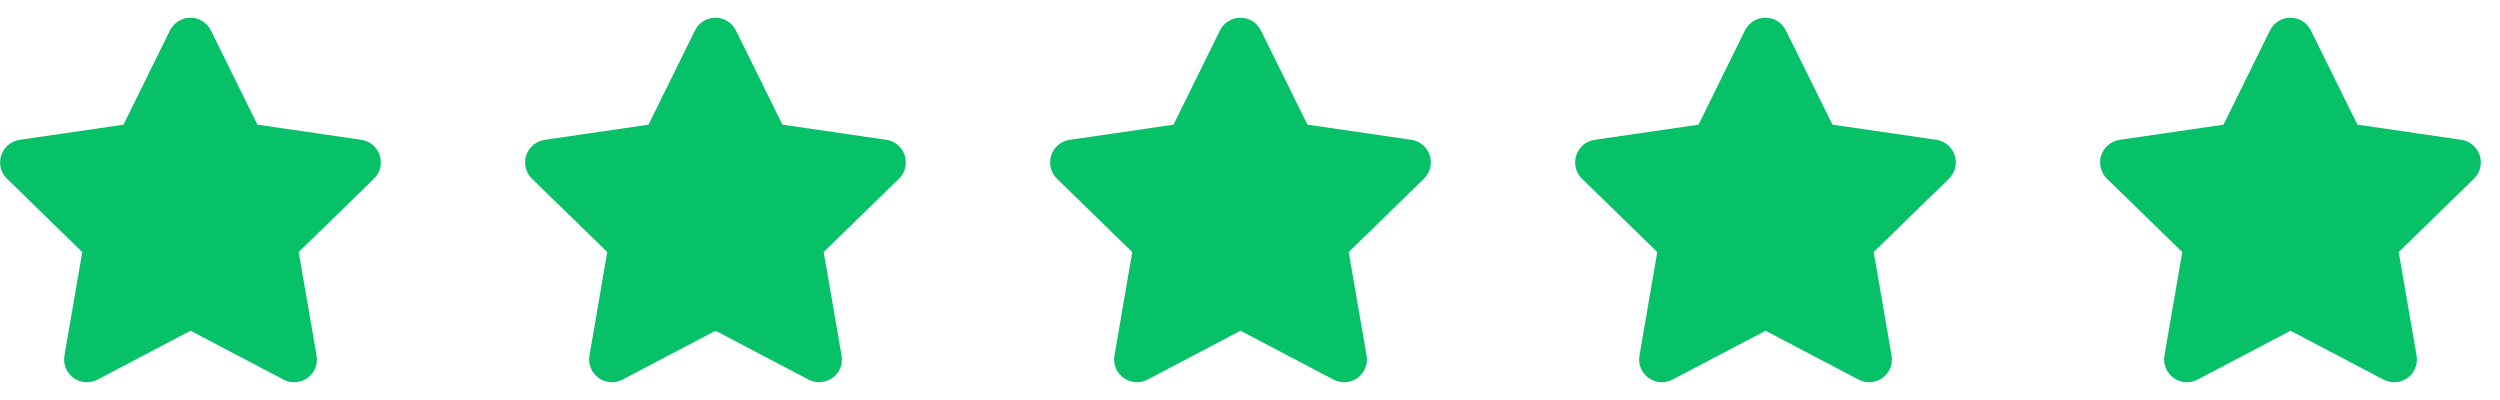 <svg width="100" height="16" viewBox="0 0 100 16" fill="none" xmlns="http://www.w3.org/2000/svg">
<path d="M6.799 1.216L4.94 4.987L0.78 5.594C0.612 5.619 0.455 5.691 0.325 5.801C0.196 5.911 0.1 6.055 0.048 6.217C-0.004 6.378 -0.01 6.551 0.031 6.716C0.072 6.88 0.158 7.031 0.28 7.149L3.29 10.082L2.578 14.225C2.549 14.392 2.568 14.564 2.632 14.722C2.696 14.879 2.803 15.015 2.94 15.115C3.078 15.215 3.24 15.274 3.41 15.287C3.579 15.299 3.749 15.264 3.899 15.185L7.621 13.229L11.343 15.185C11.493 15.264 11.663 15.299 11.832 15.287C12.002 15.274 12.164 15.215 12.302 15.115C12.439 15.015 12.546 14.879 12.61 14.722C12.674 14.564 12.693 14.392 12.664 14.225L11.948 10.081L14.958 7.148C15.08 7.03 15.166 6.88 15.207 6.715C15.248 6.55 15.242 6.377 15.19 6.216C15.138 6.054 15.042 5.91 14.912 5.8C14.783 5.69 14.626 5.618 14.458 5.593L10.298 4.986L8.434 1.216C8.359 1.064 8.242 0.935 8.098 0.846C7.953 0.756 7.787 0.708 7.617 0.708C7.446 0.708 7.28 0.756 7.135 0.846C6.991 0.935 6.874 1.064 6.799 1.216Z" fill="#06C167"/>
<path d="M27.799 1.216L25.94 4.987L21.78 5.594C21.612 5.619 21.455 5.691 21.326 5.801C21.196 5.911 21.1 6.055 21.048 6.217C20.996 6.378 20.99 6.551 21.031 6.716C21.072 6.88 21.158 7.031 21.28 7.149L24.29 10.082L23.578 14.225C23.549 14.392 23.568 14.564 23.632 14.722C23.696 14.879 23.803 15.015 23.941 15.115C24.078 15.215 24.24 15.274 24.41 15.287C24.579 15.299 24.749 15.264 24.899 15.185L28.621 13.229L32.343 15.185C32.493 15.264 32.663 15.299 32.832 15.287C33.002 15.274 33.164 15.215 33.301 15.115C33.439 15.015 33.546 14.879 33.61 14.722C33.674 14.564 33.693 14.392 33.664 14.225L32.948 10.081L35.958 7.148C36.08 7.03 36.166 6.88 36.207 6.715C36.248 6.55 36.242 6.377 36.19 6.216C36.138 6.054 36.042 5.91 35.913 5.8C35.783 5.69 35.626 5.618 35.458 5.593L31.298 4.986L29.434 1.216C29.359 1.064 29.242 0.935 29.098 0.846C28.953 0.756 28.787 0.708 28.616 0.708C28.446 0.708 28.28 0.756 28.135 0.846C27.991 0.935 27.874 1.064 27.799 1.216Z" fill="#06C167"/>
<path d="M48.799 1.216L46.94 4.987L42.78 5.594C42.612 5.619 42.455 5.691 42.325 5.801C42.196 5.911 42.1 6.055 42.048 6.217C41.996 6.378 41.99 6.551 42.031 6.716C42.072 6.88 42.158 7.031 42.28 7.149L45.29 10.082L44.578 14.225C44.55 14.392 44.568 14.564 44.632 14.722C44.696 14.879 44.803 15.015 44.941 15.115C45.078 15.215 45.24 15.274 45.41 15.287C45.579 15.299 45.749 15.264 45.899 15.185L49.621 13.229L53.343 15.185C53.493 15.264 53.663 15.299 53.832 15.287C54.002 15.274 54.164 15.215 54.301 15.115C54.439 15.015 54.546 14.879 54.61 14.722C54.674 14.564 54.693 14.392 54.664 14.225L53.948 10.081L56.958 7.148C57.08 7.03 57.166 6.88 57.207 6.715C57.248 6.55 57.242 6.377 57.19 6.216C57.138 6.054 57.042 5.91 56.913 5.8C56.783 5.69 56.626 5.618 56.458 5.593L52.298 4.986L50.434 1.216C50.359 1.064 50.242 0.935 50.098 0.846C49.953 0.756 49.786 0.708 49.617 0.708C49.446 0.708 49.28 0.756 49.135 0.846C48.991 0.935 48.874 1.064 48.799 1.216Z" fill="#06C167"/>
<path d="M69.799 1.216L67.94 4.987L63.78 5.594C63.612 5.619 63.455 5.691 63.325 5.801C63.196 5.911 63.1 6.055 63.048 6.217C62.996 6.378 62.99 6.551 63.031 6.716C63.072 6.88 63.158 7.031 63.28 7.149L66.29 10.082L65.578 14.225C65.549 14.392 65.568 14.564 65.632 14.722C65.696 14.879 65.803 15.015 65.941 15.115C66.078 15.215 66.24 15.274 66.41 15.287C66.579 15.299 66.749 15.264 66.899 15.185L70.621 13.229L74.343 15.185C74.493 15.264 74.663 15.299 74.832 15.287C75.002 15.274 75.164 15.215 75.302 15.115C75.439 15.015 75.546 14.879 75.61 14.722C75.674 14.564 75.692 14.392 75.664 14.225L74.948 10.081L77.958 7.148C78.08 7.03 78.166 6.88 78.207 6.715C78.248 6.55 78.242 6.377 78.19 6.216C78.138 6.054 78.042 5.91 77.912 5.8C77.783 5.69 77.626 5.618 77.458 5.593L73.298 4.986L71.434 1.216C71.359 1.064 71.242 0.935 71.098 0.846C70.953 0.756 70.787 0.708 70.617 0.708C70.446 0.708 70.28 0.756 70.135 0.846C69.991 0.935 69.874 1.064 69.799 1.216Z" fill="#06C167"/>
<path d="M90.799 1.216L88.94 4.987L84.78 5.594C84.612 5.619 84.455 5.691 84.326 5.801C84.196 5.911 84.1 6.055 84.048 6.217C83.996 6.378 83.99 6.551 84.031 6.716C84.072 6.88 84.158 7.031 84.28 7.149L87.29 10.082L86.578 14.225C86.549 14.392 86.568 14.564 86.632 14.722C86.696 14.879 86.803 15.015 86.941 15.115C87.078 15.215 87.24 15.274 87.41 15.287C87.579 15.299 87.749 15.264 87.899 15.185L91.621 13.229L95.343 15.185C95.493 15.264 95.663 15.299 95.832 15.287C96.002 15.274 96.164 15.215 96.302 15.115C96.439 15.015 96.546 14.879 96.61 14.722C96.674 14.564 96.692 14.392 96.664 14.225L95.948 10.081L98.958 7.148C99.08 7.03 99.166 6.88 99.207 6.715C99.248 6.55 99.242 6.377 99.19 6.216C99.138 6.054 99.042 5.91 98.912 5.8C98.783 5.69 98.626 5.618 98.458 5.593L94.298 4.986L92.434 1.216C92.359 1.064 92.242 0.935 92.098 0.846C91.953 0.756 91.787 0.708 91.617 0.708C91.446 0.708 91.28 0.756 91.135 0.846C90.991 0.935 90.874 1.064 90.799 1.216Z" fill="#06C167"/>
</svg>
